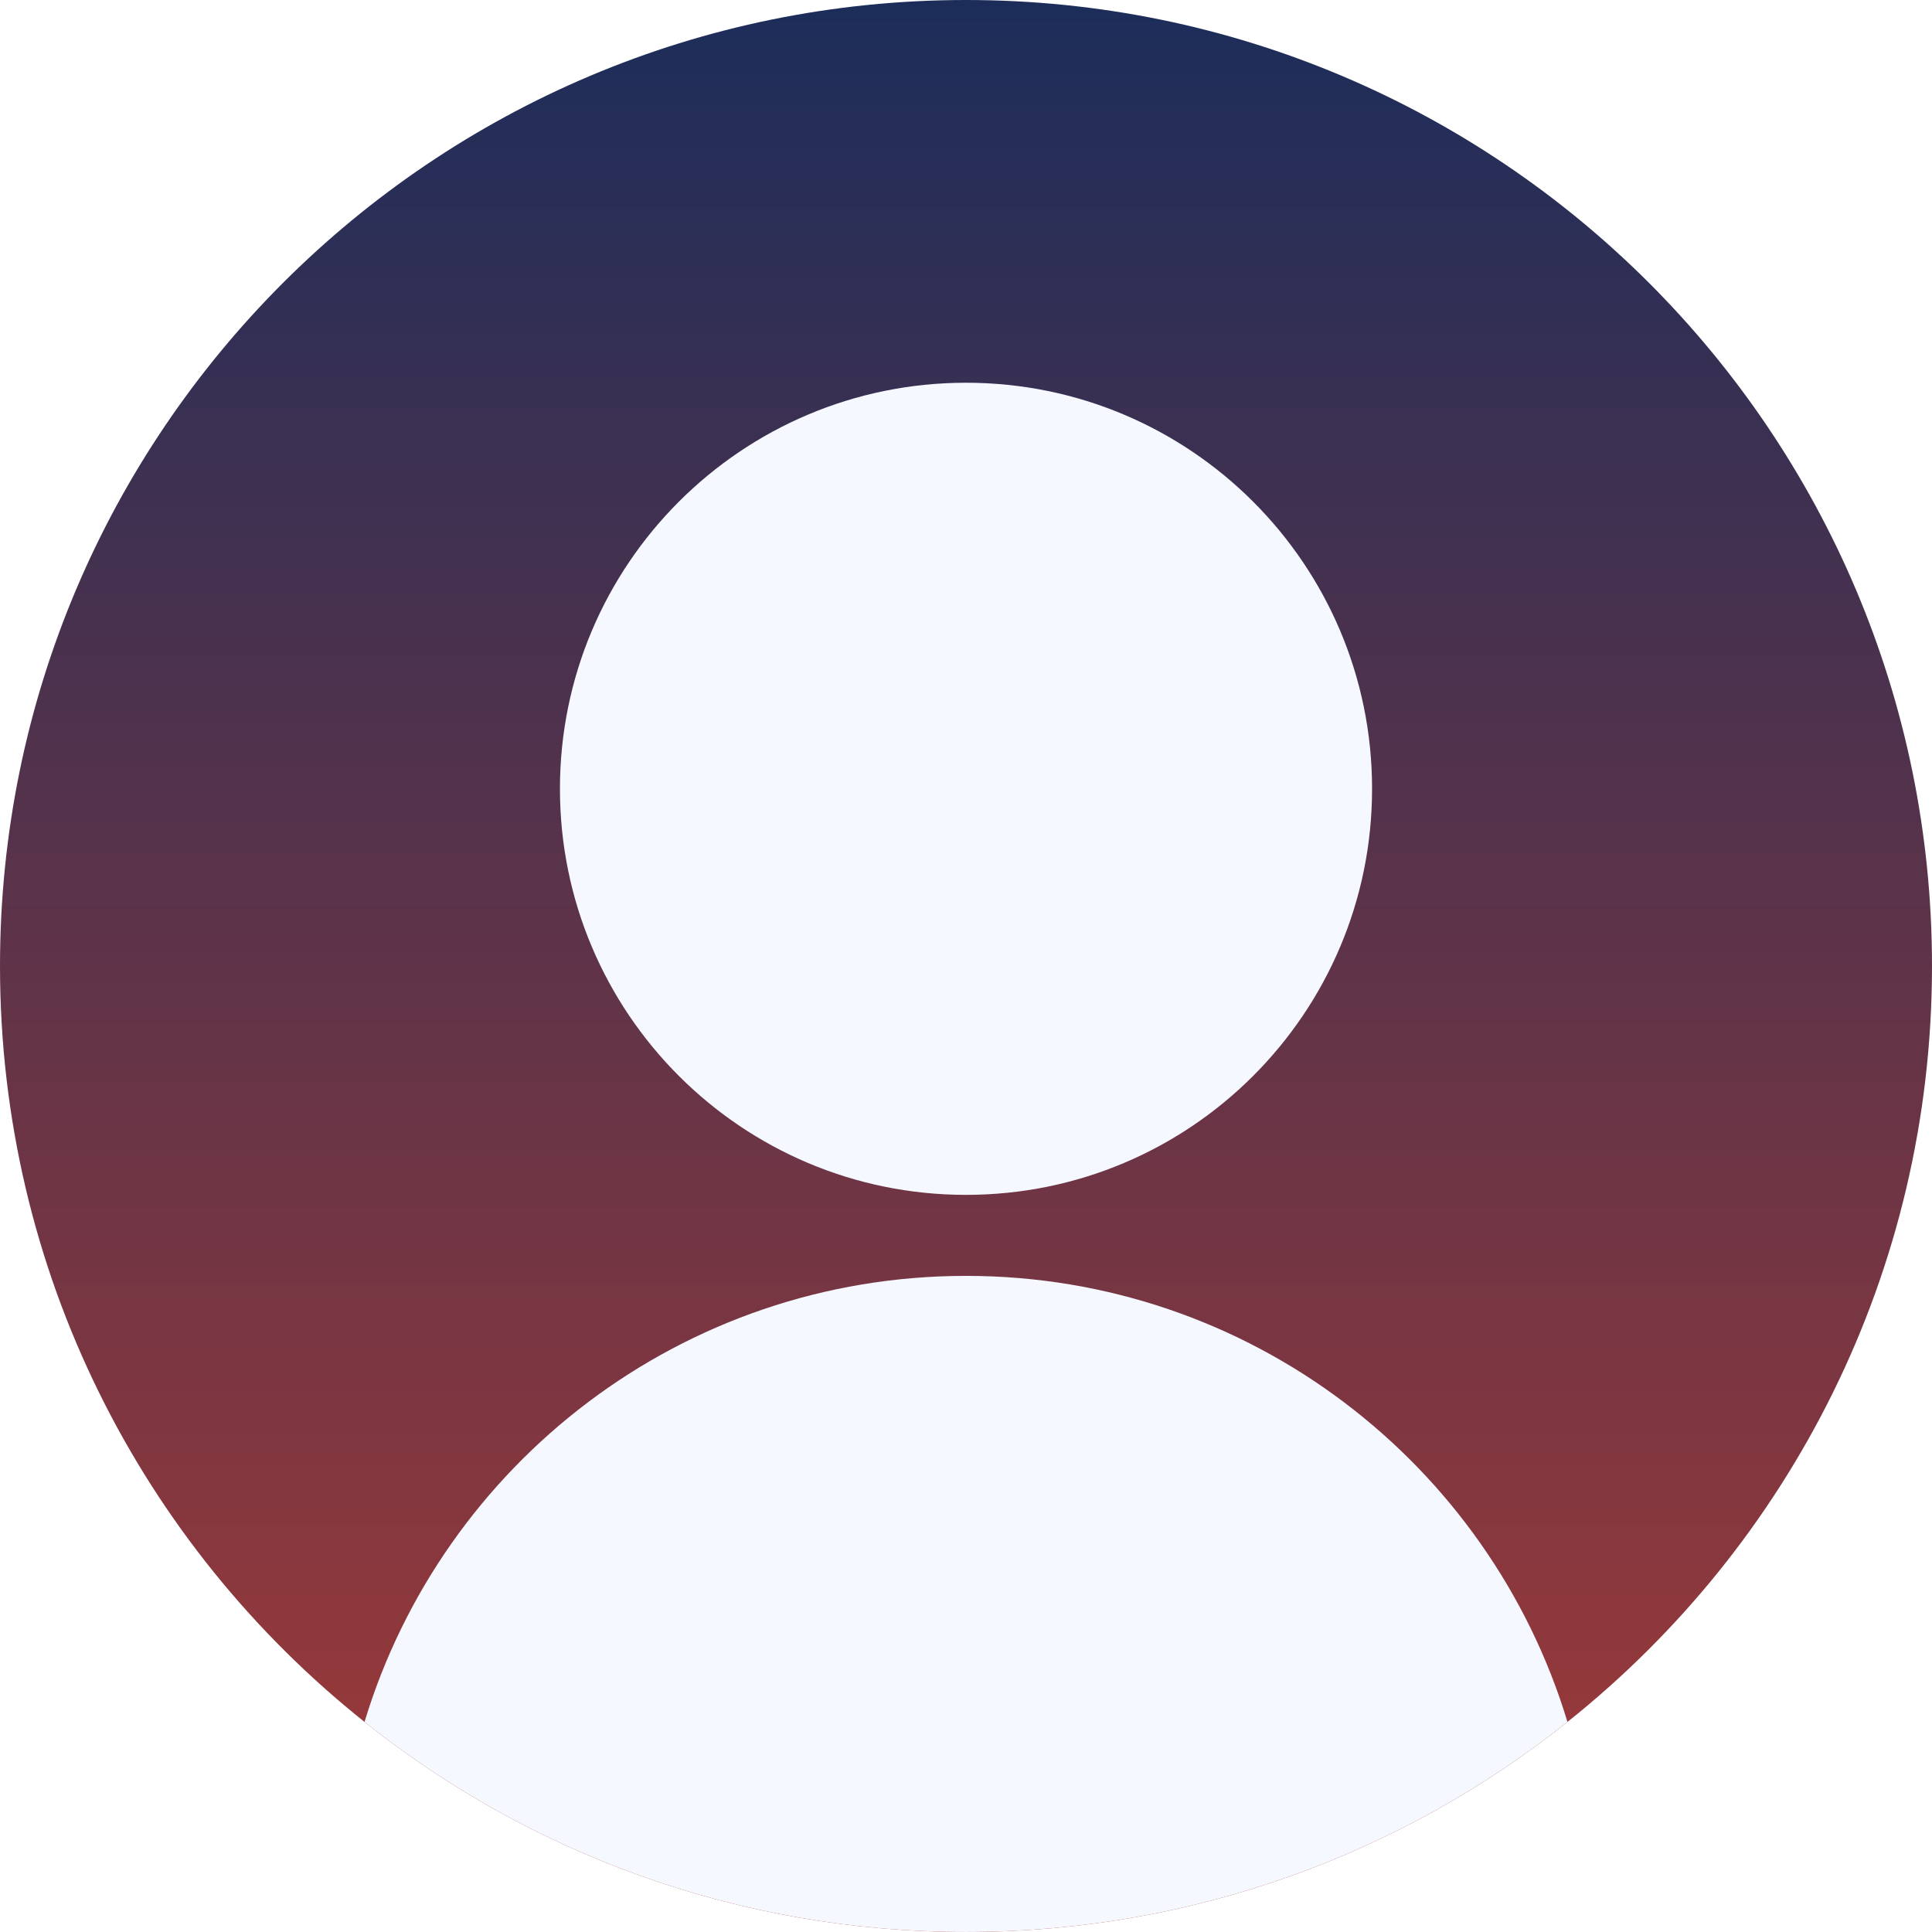 <svg width="200" height="200" viewBox="0 0 200 200" fill="none" xmlns="http://www.w3.org/2000/svg">
<g clip-path="url(#clip0_2997_14394)">
<g filter="url(#filter0_i_2997_14394)">
<path d="M200 100C200 131.688 185.261 159.934 162.263 178.254C145.181 191.867 123.54 200 100 200C76.46 200 54.819 191.867 37.737 178.254C14.739 159.934 0 131.688 0 100C0 44.772 44.772 0 100 0C155.228 0 200 44.772 200 100Z" fill="url(#paint0_linear_2997_14394)"/>
</g>
<g filter="url(#filter1_i_2997_14394)">
<path d="M100 119.692C123.216 119.692 142.036 100.872 142.036 77.656C142.036 54.441 123.216 35.621 100 35.621C76.785 35.621 57.965 54.441 57.965 77.656C57.965 100.872 76.785 119.692 100 119.692Z" fill="#F5F8FF"/>
</g>
<g filter="url(#filter2_i_2997_14394)">
<path d="M162.263 178.253C145.181 191.866 123.539 199.998 100 199.998C76.46 199.998 54.818 191.866 37.736 178.253C45.823 151.532 70.639 132.078 100 132.078C129.36 132.078 154.177 151.532 162.263 178.253Z" fill="#F5F8FF"/>
</g>
</g>
<defs>
<filter id="filter0_i_2997_14394" x="0" y="0" width="200" height="200" filterUnits="userSpaceOnUse" color-interpolation-filters="sRGB">
<feFlood flood-opacity="0" result="BackgroundImageFix"/>
<feBlend mode="normal" in="SourceGraphic" in2="BackgroundImageFix" result="shape"/>
<feColorMatrix in="SourceAlpha" type="matrix" values="0 0 0 0 0 0 0 0 0 0 0 0 0 0 0 0 0 0 127 0" result="hardAlpha"/>
<feOffset/>
<feGaussianBlur stdDeviation="5"/>
<feComposite in2="hardAlpha" operator="arithmetic" k2="-1" k3="1"/>
<feColorMatrix type="matrix" values="0 0 0 0 0 0 0 0 0 0 0 0 0 0 0 0 0 0 0.1 0"/>
<feBlend mode="normal" in2="shape" result="effect1_innerShadow_2997_14394"/>
</filter>
<filter id="filter1_i_2997_14394" x="57.965" y="35.621" width="84.07" height="88.07" filterUnits="userSpaceOnUse" color-interpolation-filters="sRGB">
<feFlood flood-opacity="0" result="BackgroundImageFix"/>
<feBlend mode="normal" in="SourceGraphic" in2="BackgroundImageFix" result="shape"/>
<feColorMatrix in="SourceAlpha" type="matrix" values="0 0 0 0 0 0 0 0 0 0 0 0 0 0 0 0 0 0 127 0" result="hardAlpha"/>
<feOffset dy="4"/>
<feGaussianBlur stdDeviation="5"/>
<feComposite in2="hardAlpha" operator="arithmetic" k2="-1" k3="1"/>
<feColorMatrix type="matrix" values="0 0 0 0 0.11 0 0 0 0 0.176 0 0 0 0 0.353 0 0 0 0.1 0"/>
<feBlend mode="normal" in2="shape" result="effect1_innerShadow_2997_14394"/>
</filter>
<filter id="filter2_i_2997_14394" x="37.736" y="132.078" width="124.526" height="67.922" filterUnits="userSpaceOnUse" color-interpolation-filters="sRGB">
<feFlood flood-opacity="0" result="BackgroundImageFix"/>
<feBlend mode="normal" in="SourceGraphic" in2="BackgroundImageFix" result="shape"/>
<feColorMatrix in="SourceAlpha" type="matrix" values="0 0 0 0 0 0 0 0 0 0 0 0 0 0 0 0 0 0 127 0" result="hardAlpha"/>
<feOffset/>
<feGaussianBlur stdDeviation="5"/>
<feComposite in2="hardAlpha" operator="arithmetic" k2="-1" k3="1"/>
<feColorMatrix type="matrix" values="0 0 0 0 0.11 0 0 0 0 0.176 0 0 0 0 0.353 0 0 0 0.1 0"/>
<feBlend mode="normal" in2="shape" result="effect1_innerShadow_2997_14394"/>
</filter>
<linearGradient id="paint0_linear_2997_14394" x1="100" y1="-1.35466e-07" x2="100" y2="312.5" gradientUnits="userSpaceOnUse">
<stop stop-color="#1C2D5A"/>
<stop offset="1" stop-color="#EF4123"/>
</linearGradient>
<clipPath id="clip0_2997_14394">
<rect width="200" height="200" fill="white"/>
</clipPath>
</defs>
</svg>
